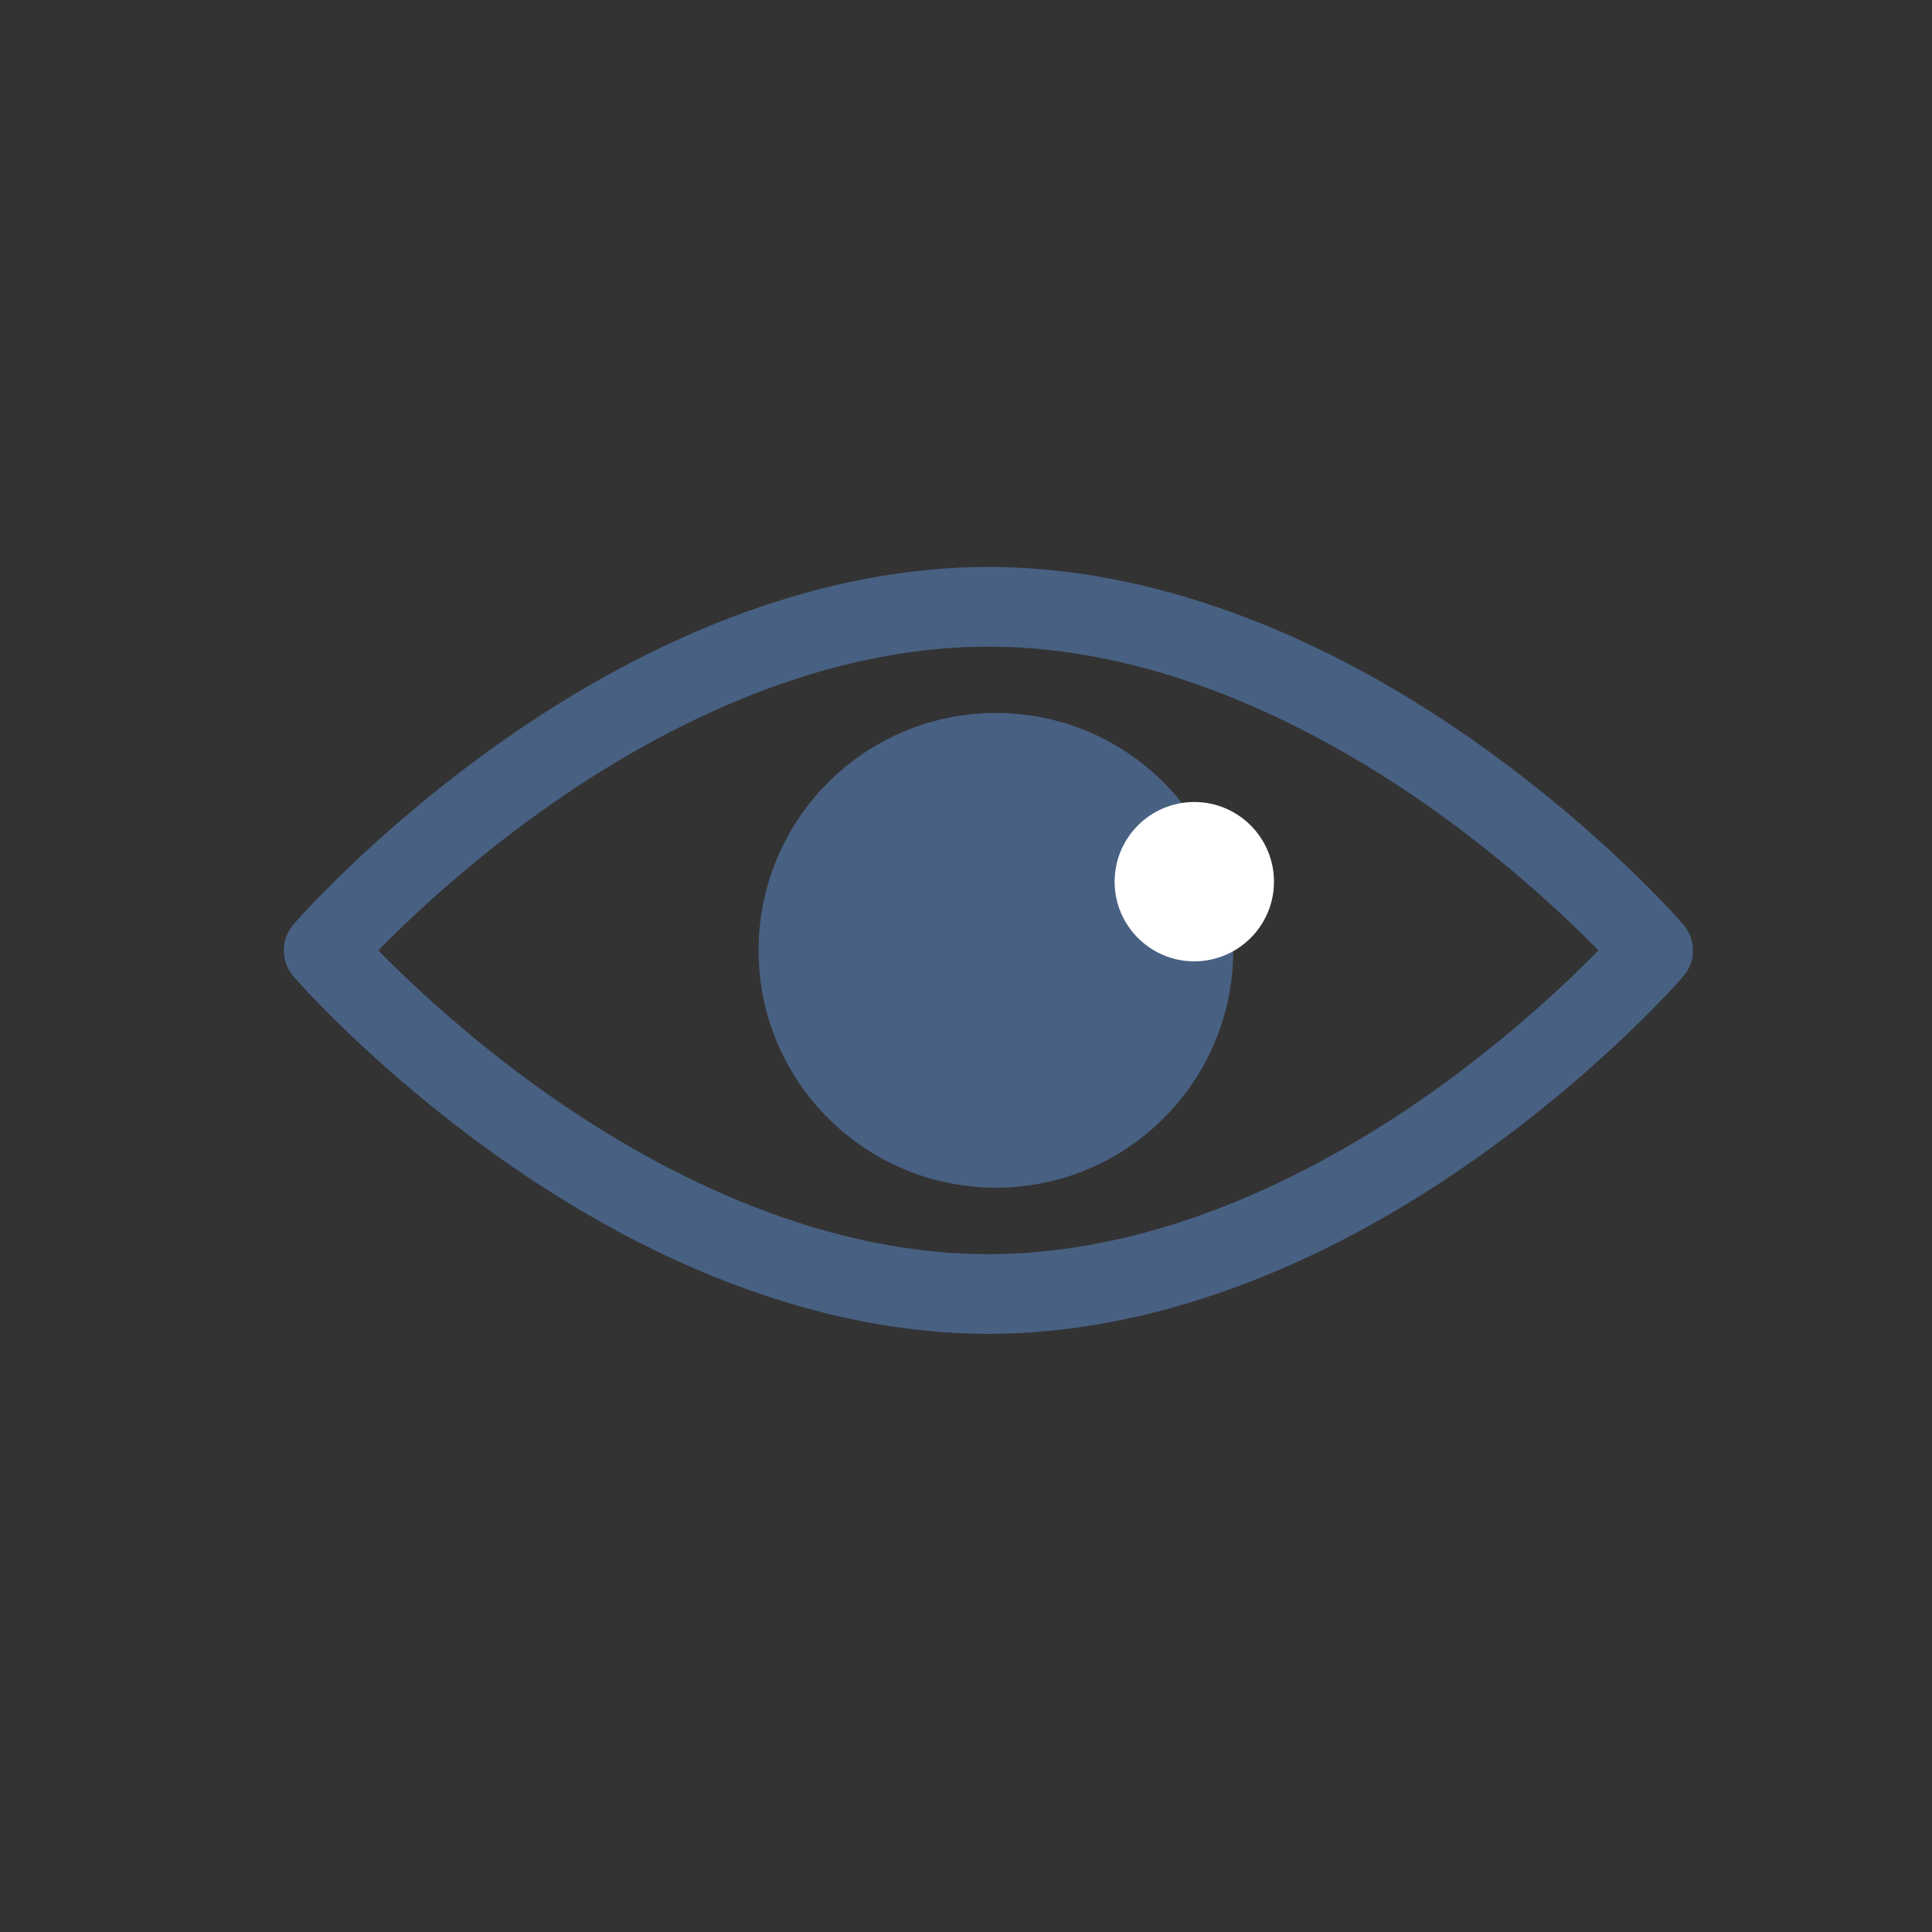 <svg width="27" height="27" viewBox="0 0 27 27" fill="none" xmlns="http://www.w3.org/2000/svg">
<rect x="0" y="0" width="27" height="27" fill="#333333" stroke="none"/>
<path fill-rule="evenodd" clip-rule="evenodd" d="M6.92 16.136C9.215 17.775 11.598 18.641 13.813 18.641C16.027 18.641 18.411 17.775 20.705 16.136C22.421 14.911 23.479 13.698 23.523 13.647C23.705 13.437 23.705 13.127 23.523 12.918C23.479 12.866 22.421 11.653 20.705 10.428C18.411 8.79 16.027 7.923 13.813 7.923C11.598 7.923 9.215 8.79 6.92 10.428C5.205 11.653 4.146 12.867 4.102 12.918C3.921 13.127 3.921 13.437 4.102 13.647C4.146 13.698 5.205 14.911 6.92 16.136ZM7.59 15.246C6.523 14.486 5.715 13.719 5.287 13.282C5.715 12.845 6.523 12.078 7.59 11.319C9.052 10.278 11.319 9.037 13.813 9.037C16.306 9.037 18.573 10.278 20.036 11.319C21.103 12.078 21.911 12.846 22.339 13.282C21.911 13.719 21.103 14.486 20.036 15.246C18.573 16.286 16.306 17.527 13.813 17.527C11.319 17.527 9.052 16.286 7.59 15.246Z" fill="#486082"/>
<circle cx="13.918" cy="13.281" r="3.317" fill="#486082"/>
<path d="M16.69 13.435C16.076 13.435 15.577 12.936 15.577 12.322C15.577 11.707 16.076 11.208 16.69 11.208C17.305 11.208 17.804 11.707 17.804 12.322C17.804 12.936 17.305 13.435 16.69 13.435Z" fill="white"/>
</svg>
